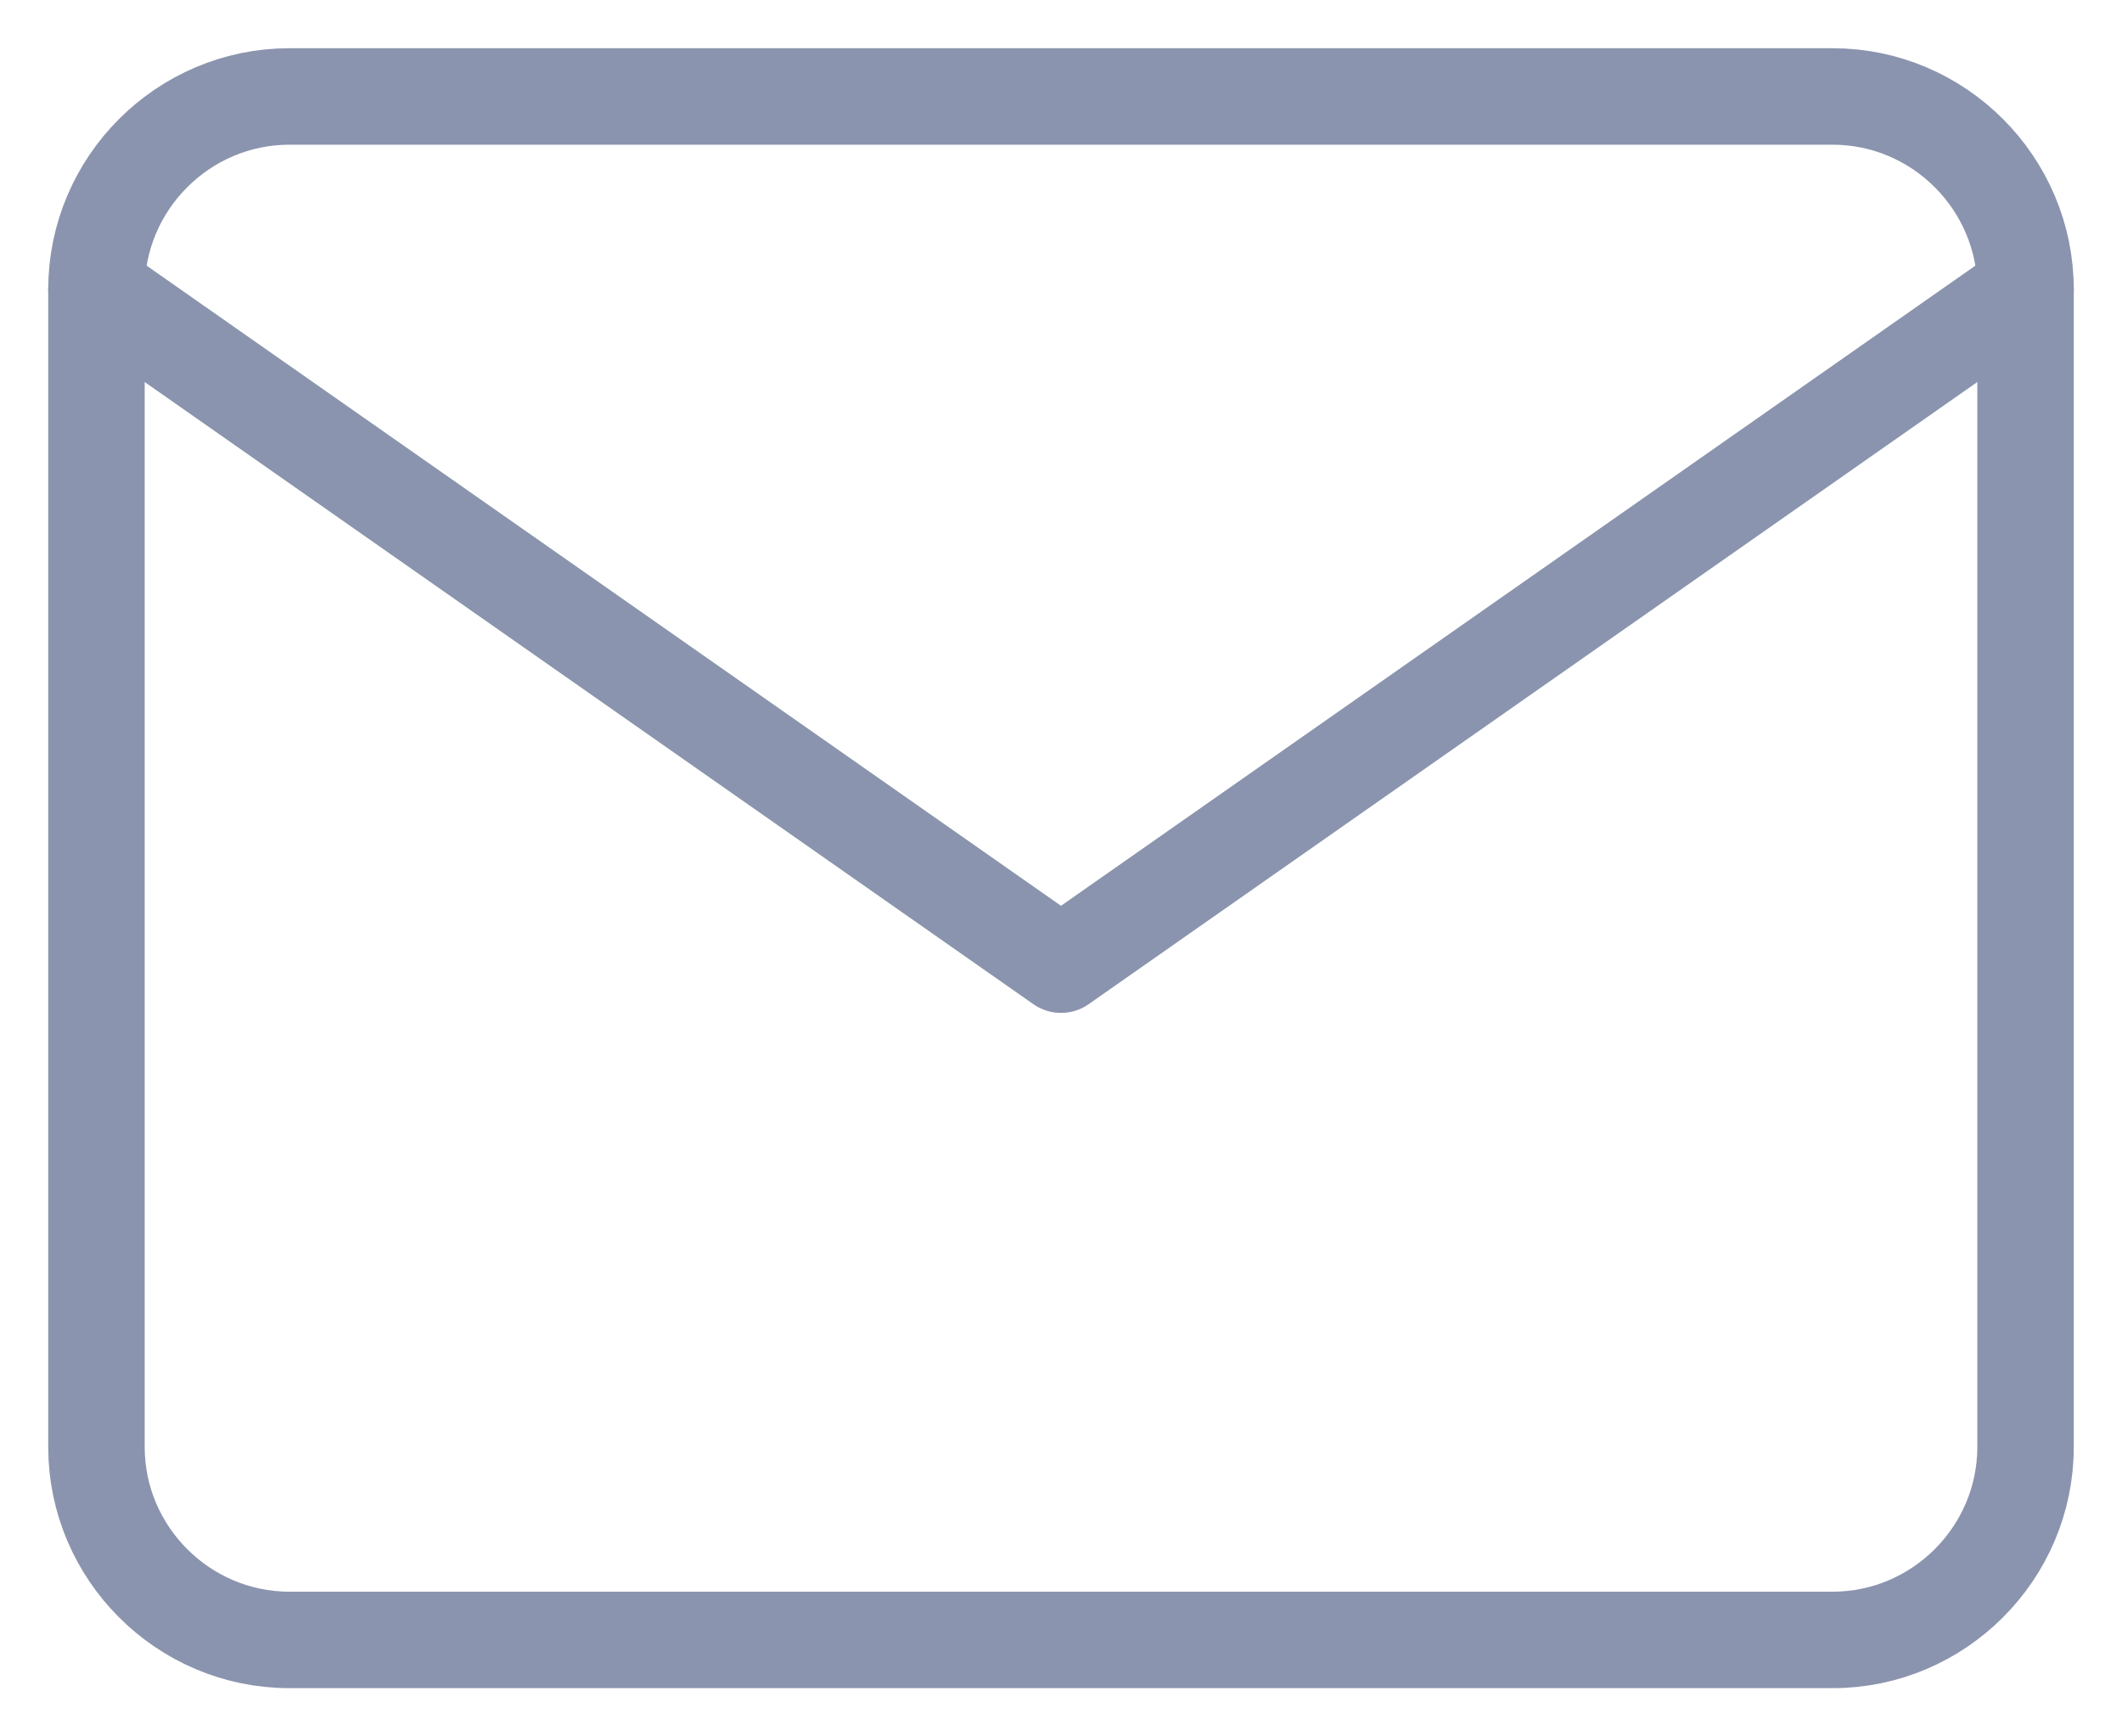 <svg width="22" height="18" viewBox="0 0 22 18" fill="none" xmlns="http://www.w3.org/2000/svg">
<path d="M3 1H19C20.1 1 21 1.9 21 3V15C21 16.1 20.1 17 19 17H3C1.9 17 1 16.1 1 15V3C1 1.9 1.9 1 3 1Z" stroke="#8B94AE" stroke-linecap="round" stroke-linejoin="round"/>
<path d="M21 3L11 10L1 3" stroke="#8B94AE" stroke-linecap="round" stroke-linejoin="round"/>
</svg>
